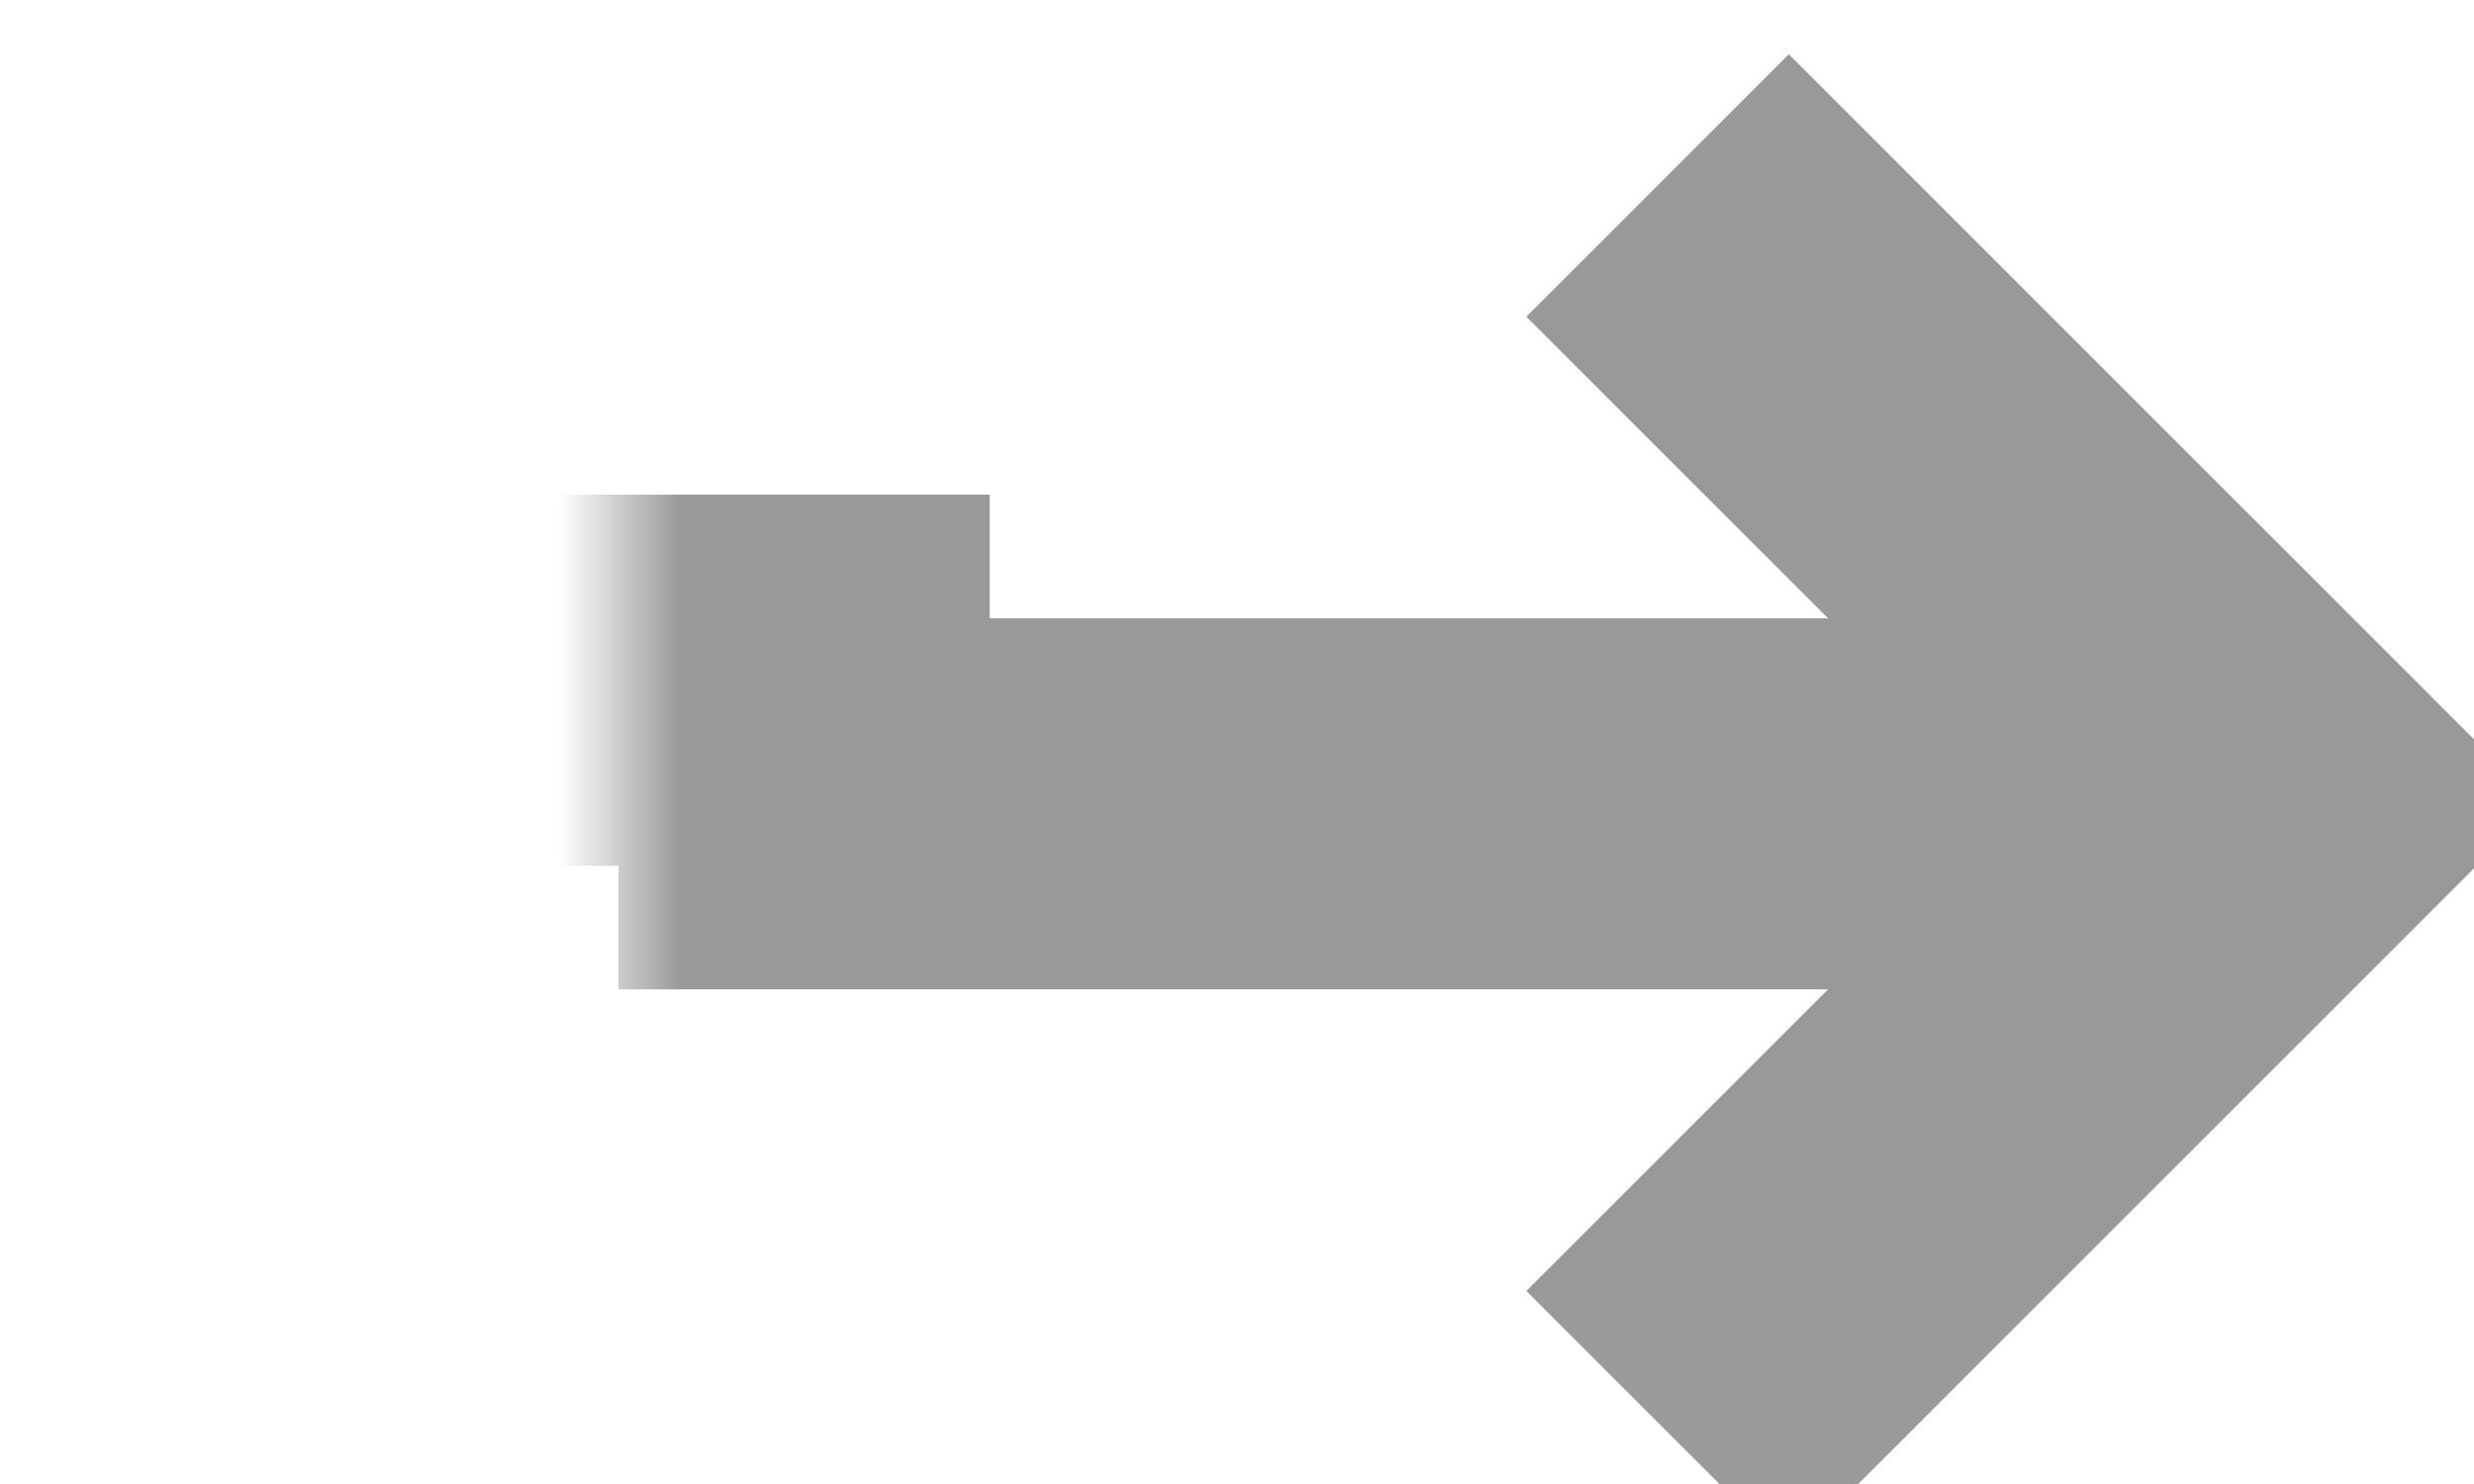 ﻿<?xml version="1.0" encoding="utf-8"?>
<svg version="1.1" xmlns:xlink="http://www.w3.org/1999/xlink" width="20px" height="12px" preserveAspectRatio="xMinYMid meet" viewBox="1384 1274  20 10" xmlns="http://www.w3.org/2000/svg">
  <defs>
    <mask fill="white" id="clip302">
      <path d="M 1355 1264  L 1389 1264  L 1389 1292  L 1355 1292  Z M 1340 1264  L 1415 1264  L 1415 1292  L 1340 1292  Z " fill-rule="evenodd" />
    </mask>
  </defs>
  <path d="M 1340 1278.5  L 1390.5 1278.5  L 1390.5 1279.5  L 1401.5 1279.5  " stroke-width="3" stroke="#999999" fill="none" mask="url(#clip302)" />
  <path d="M 1396.339 1275.561  L 1400.279 1279.5  L 1396.339 1283.439  L 1398.461 1285.561  L 1403.461 1280.561  L 1404.521 1279.5  L 1403.461 1278.439  L 1398.461 1273.439  L 1396.339 1275.561  Z " fill-rule="nonzero" fill="#999999" stroke="none" mask="url(#clip302)" />
</svg>